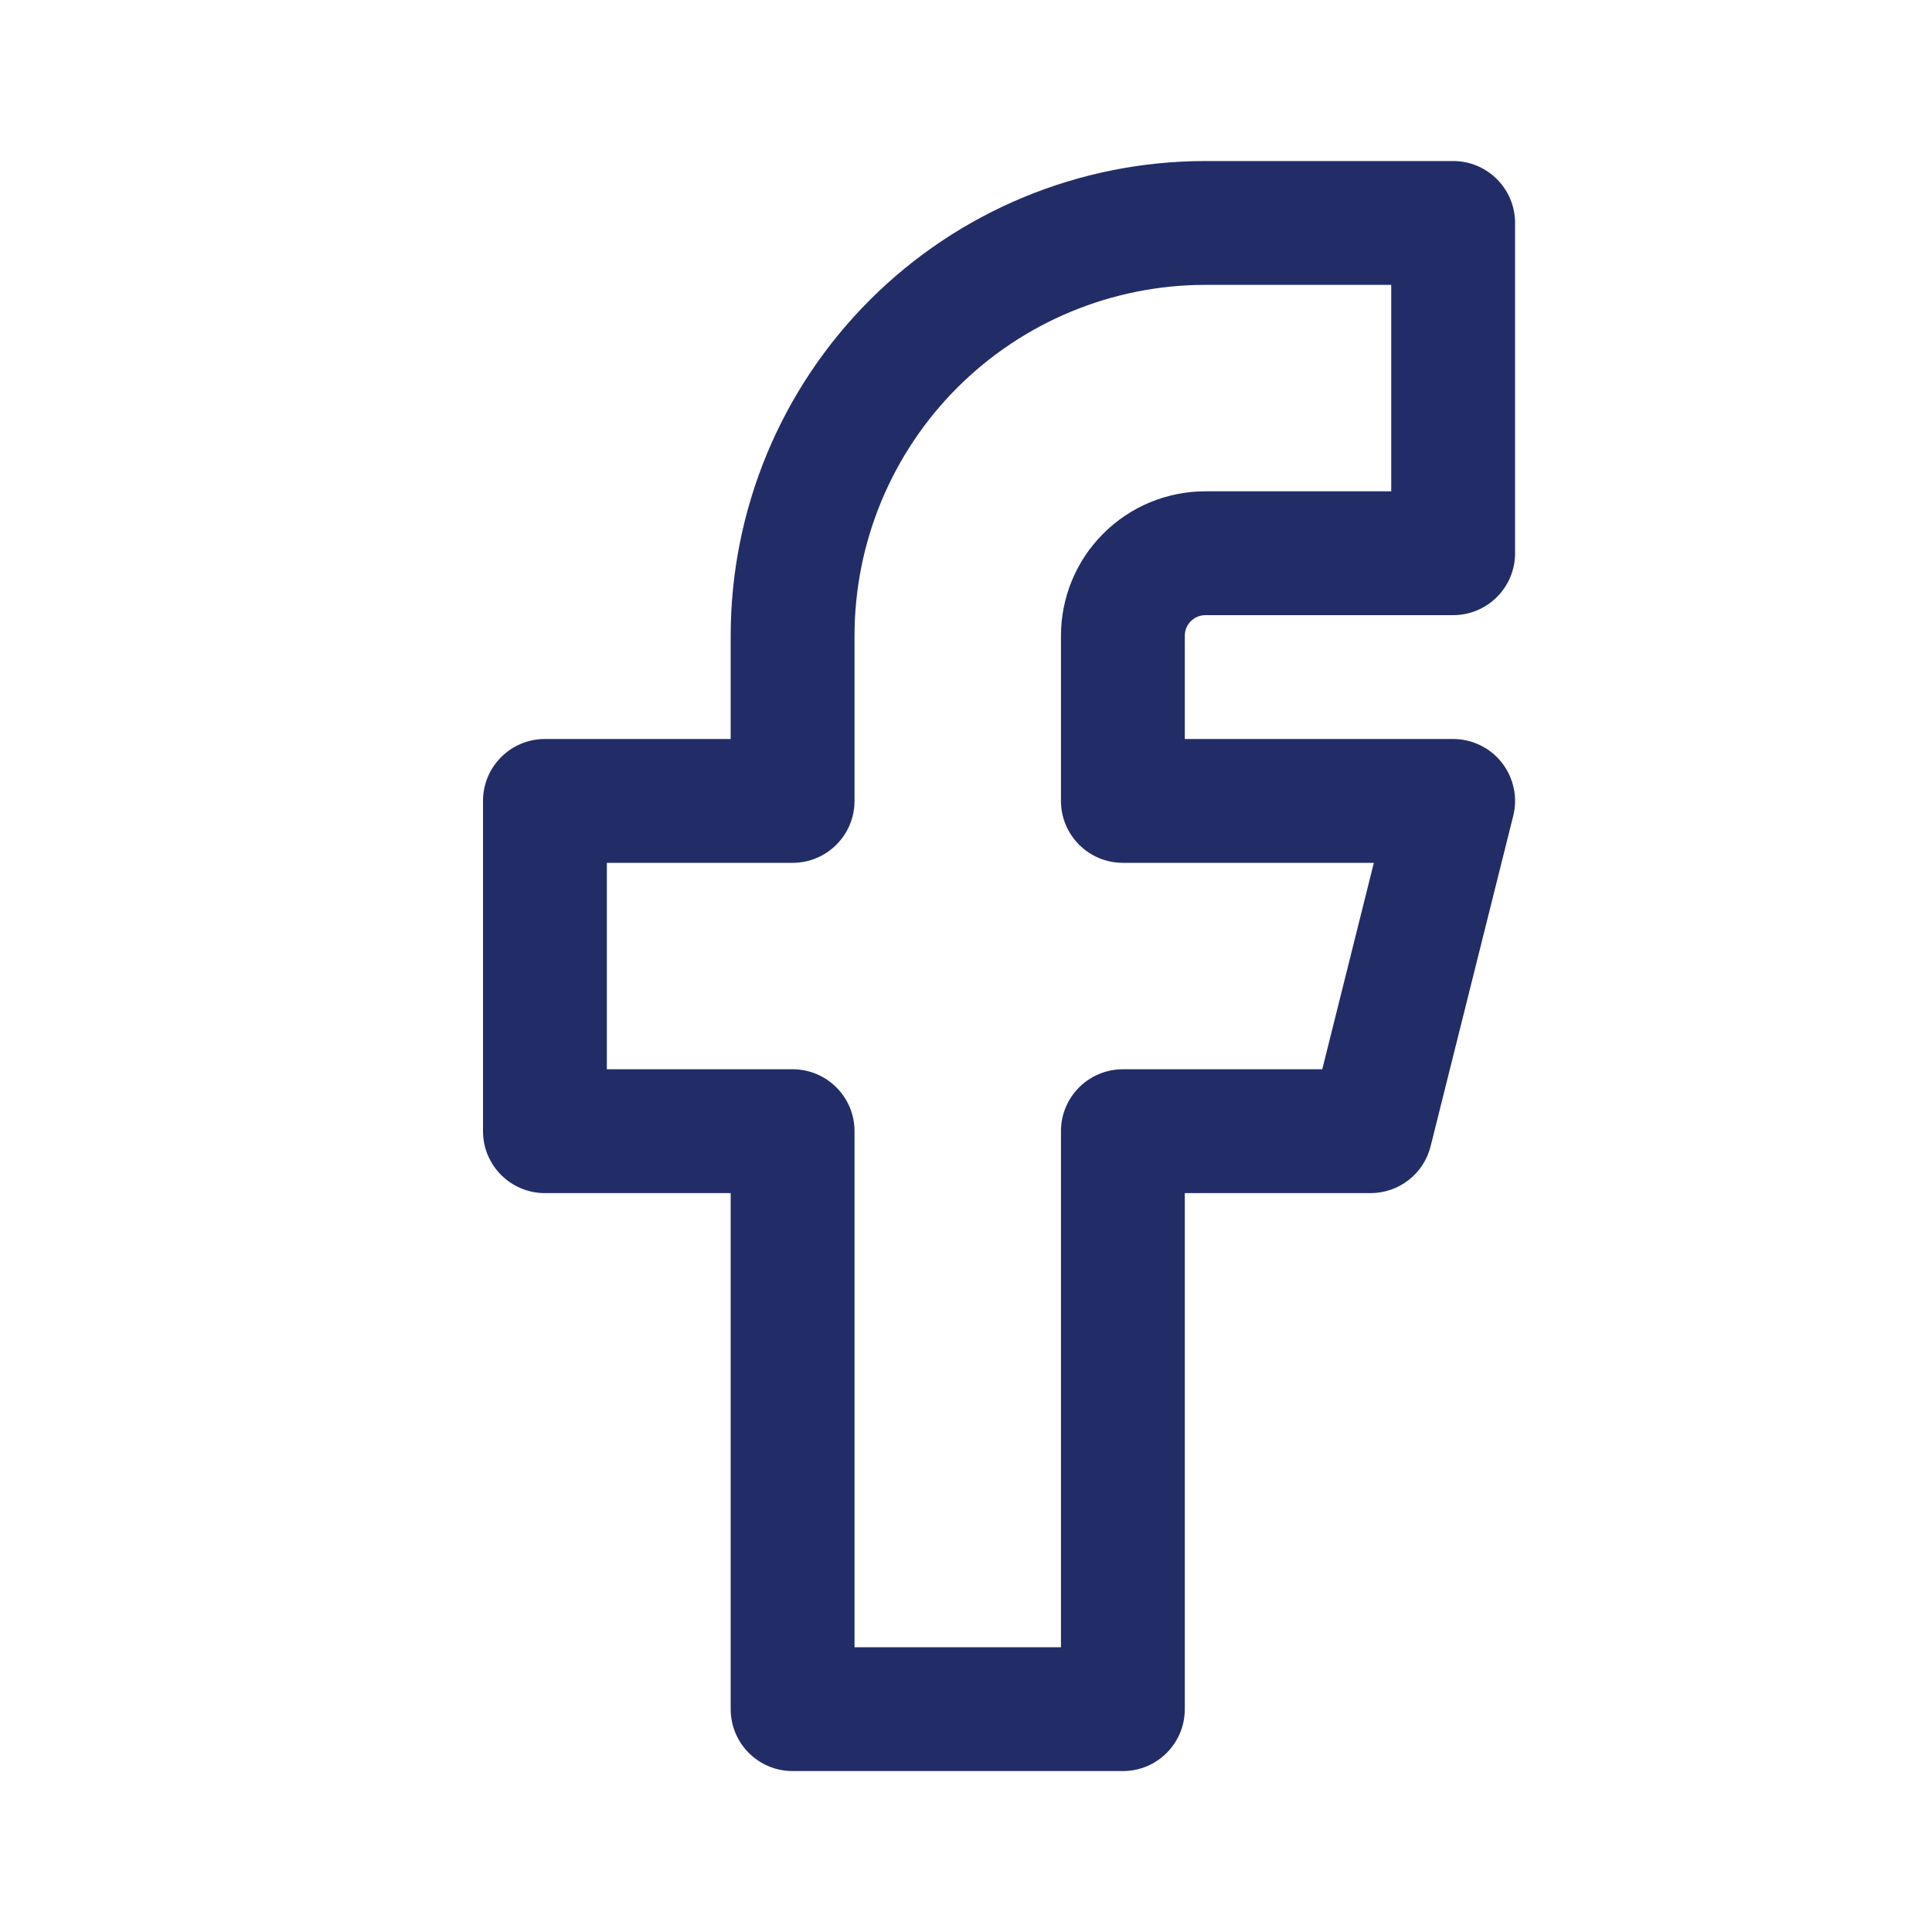<svg width="20" height="20" viewBox="0 0 20 20" fill="none" xmlns="http://www.w3.org/2000/svg">
<g id="icon/facebook">
<path id="Vector (Stroke)" fill-rule="evenodd" clip-rule="evenodd" d="M9.004 3.106C9.925 2.185 11.175 1.667 12.479 1.667H15.043C15.397 1.667 15.684 1.954 15.684 2.308V5.727C15.684 6.081 15.397 6.368 15.043 6.368H12.479C12.422 6.368 12.368 6.39 12.328 6.43C12.287 6.471 12.265 6.525 12.265 6.582V7.65H15.043C15.24 7.65 15.427 7.741 15.548 7.896C15.669 8.052 15.713 8.255 15.665 8.446L14.81 11.865C14.739 12.151 14.482 12.351 14.188 12.351H12.265V17.693C12.265 18.047 11.978 18.334 11.624 18.334H8.205C7.851 18.334 7.564 18.047 7.564 17.693V12.351H5.641C5.287 12.351 5 12.064 5 11.71V8.291C5 7.937 5.287 7.65 5.641 7.65H7.564V6.582C7.564 5.278 8.082 4.028 9.004 3.106ZM12.479 2.949C11.515 2.949 10.591 3.332 9.91 4.013C9.229 4.694 8.846 5.618 8.846 6.582V8.291C8.846 8.645 8.559 8.932 8.205 8.932H6.282V11.069H8.205C8.559 11.069 8.846 11.356 8.846 11.71V17.052H10.983V11.71C10.983 11.356 11.27 11.069 11.624 11.069H13.688L14.222 8.932H11.624C11.27 8.932 10.983 8.645 10.983 8.291V6.582C10.983 6.185 11.14 5.804 11.421 5.524C11.701 5.243 12.082 5.086 12.479 5.086H14.402V2.949H12.479Z" fill="#222D68"/>
</g>
</svg>
